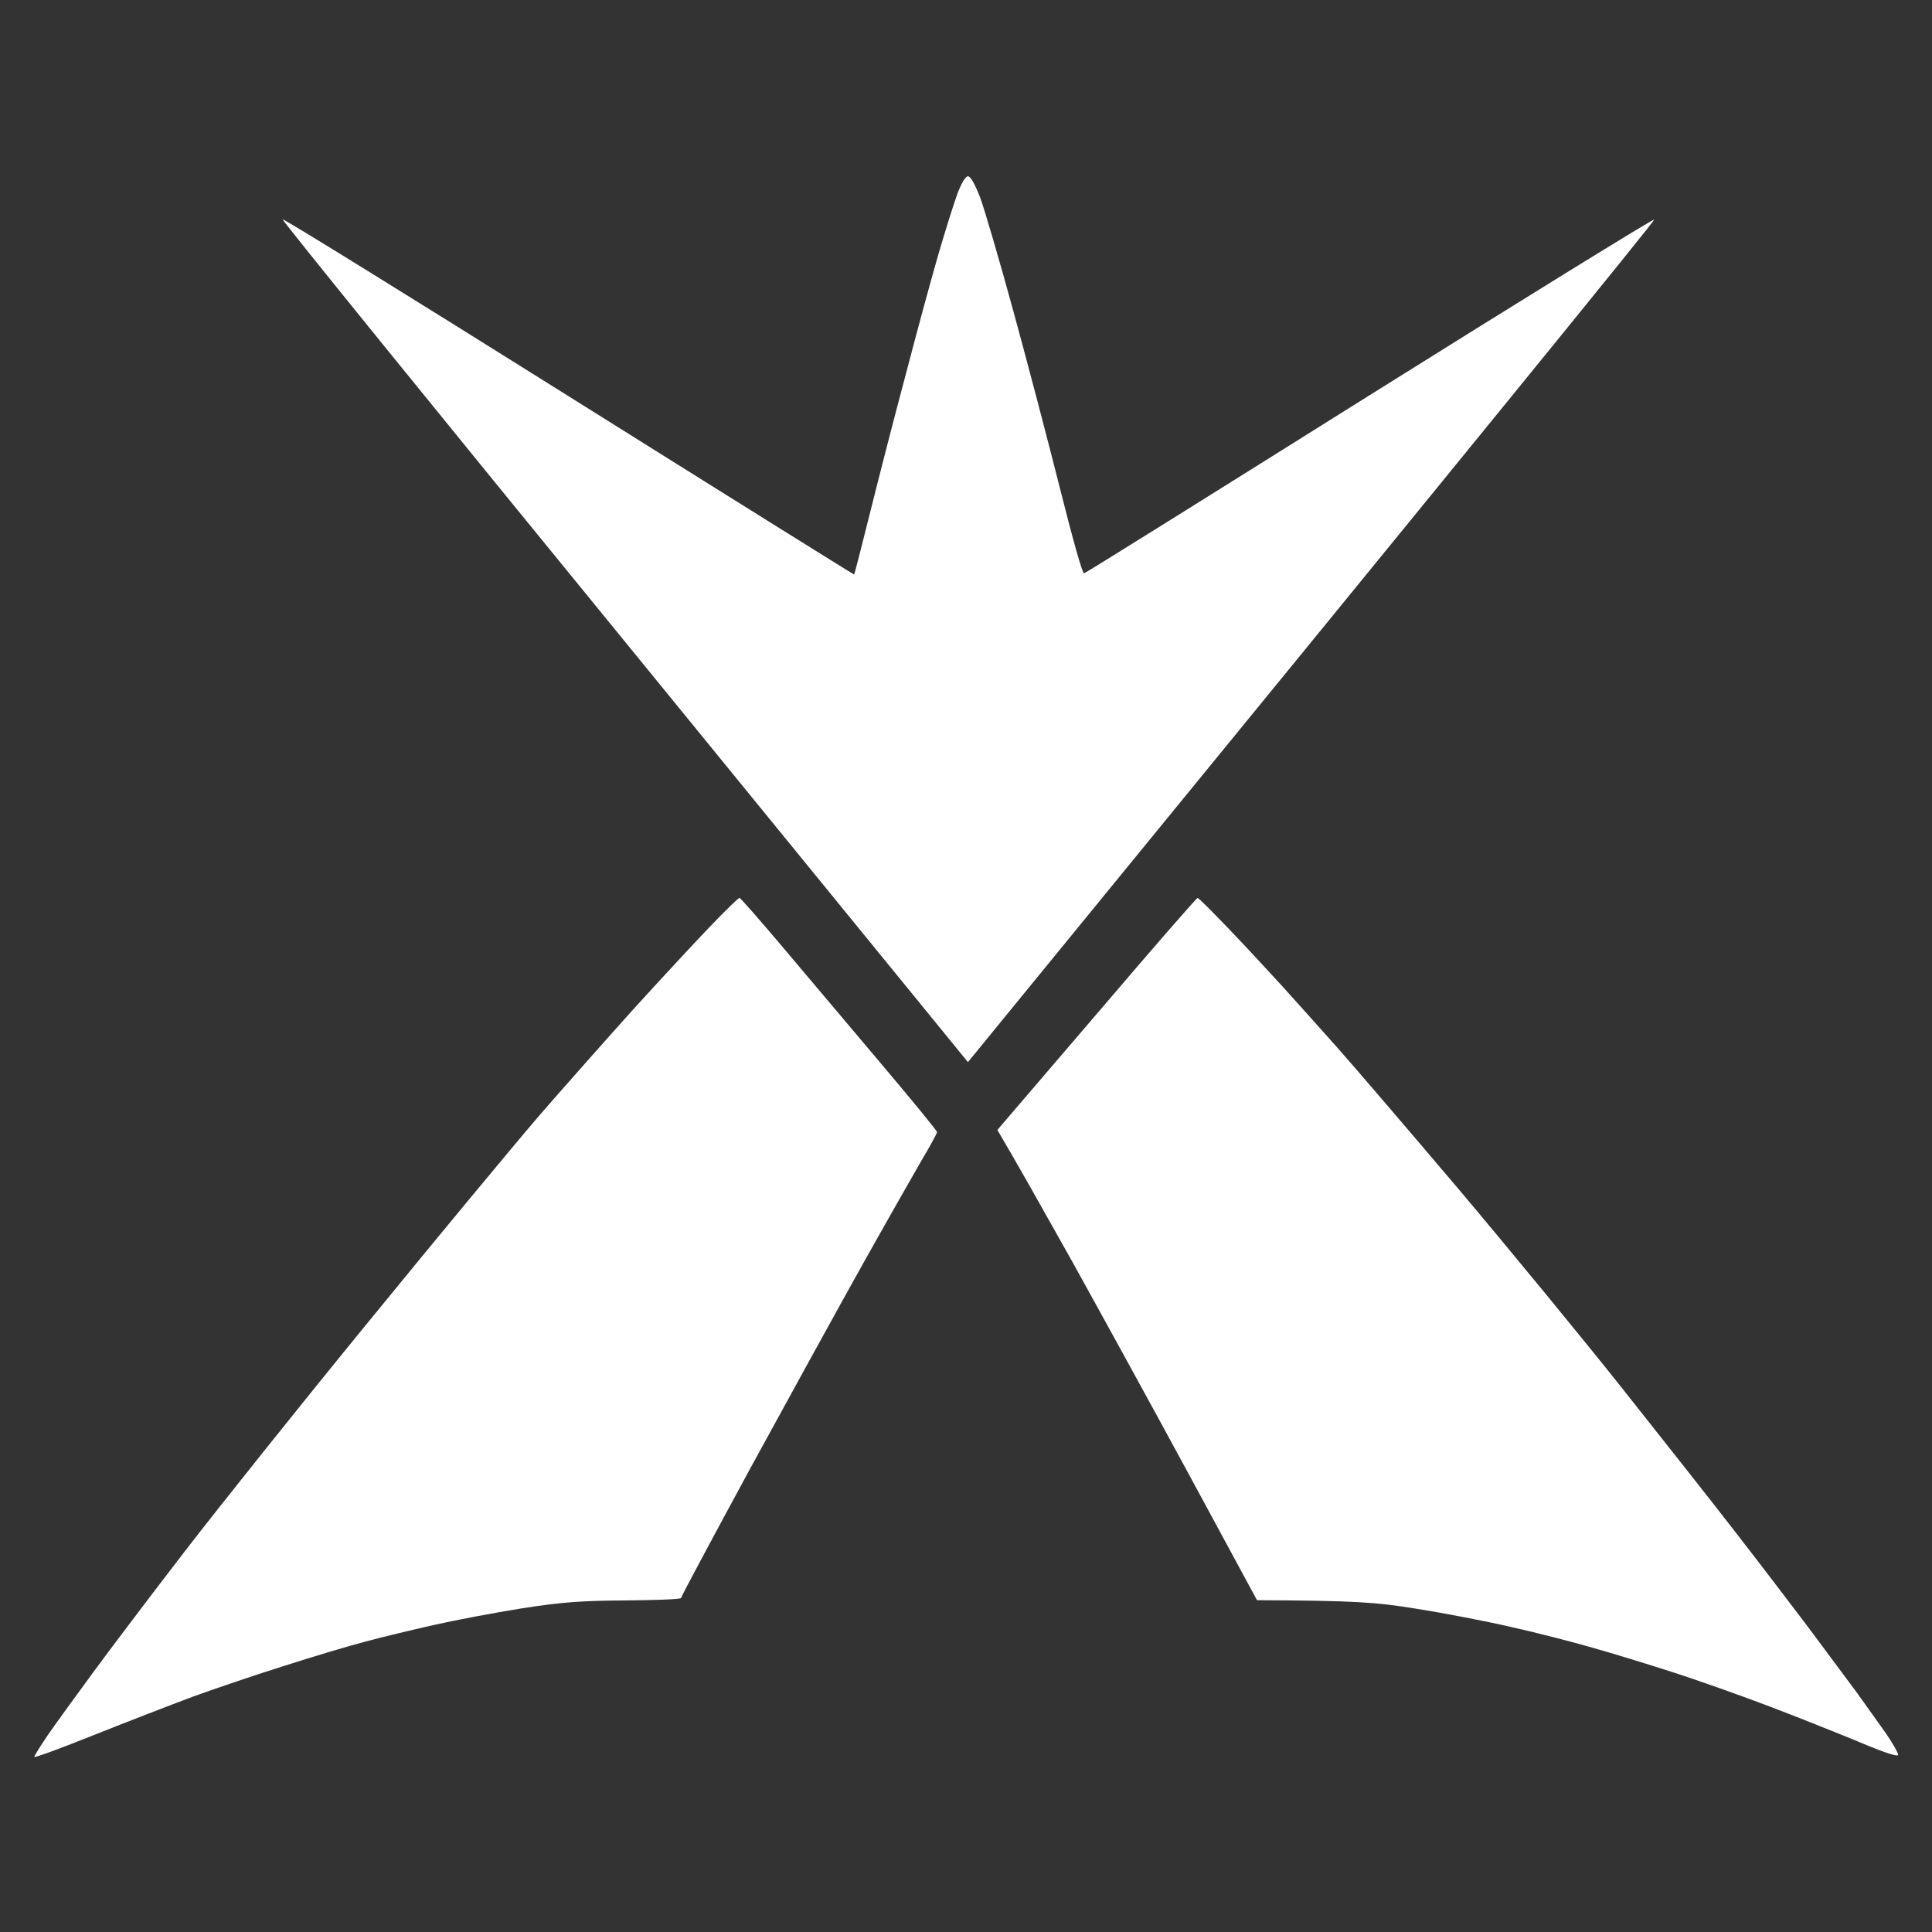 <svg version="1.2" xmlns="http://www.w3.org/2000/svg" viewBox="0 0 800 800" width="512" height="512" fill="#FFF">
	<rect x="0" y="0" width="800" height="800" fill="#333333" stroke="none"/>
	<path id="Path 0" class="s0" d="m396.6 79.8c-1.4 3.7-5 15.1-8 25.4-3 10.3-9 32.4-13.4 49.3-4.5 16.8-11.1 42.4-14.7 56.9-3.6 14.5-6.7 26.4-6.8 26.5-0.1 0.1-53.3-33.1-118.2-73.8-64.9-40.7-118.2-73.7-118.5-73.3-0.3 0.4 63.5 79.1 141.7 174.8l142.1 174.2c220.7-269.9 284.5-348.5 284.2-348.9-0.3-0.4-53.3 32.3-117.8 72.7-64.4 40.4-117.7 73.7-118.3 73.8-0.7 0.2-4.8-14.5-10-35.2-4.9-19.5-13.6-52.6-19.3-73.4-5.7-20.9-11.9-42-13.7-46.9-2.3-5.9-4-8.9-5.1-8.9-1 0-2.6 2.7-4.2 6.8zm-103.2 304.5c-6.5 6.8-20.7 22.1-31.4 33.9-10.7 11.9-28 31.4-38.5 43.5-10.4 12.1-42.2 50.4-70.5 85.1-28.4 34.7-62.8 77.8-76.5 95.6-13.8 17.9-30.9 40.5-38 50.2-7.2 9.8-15.7 21.5-18.8 26-3.1 4.6-5.6 8.6-5.5 8.9 0.2 0.4 11.3-3.7 24.8-9.1 13.5-5.4 31.9-12.5 41-15.9 9.1-3.3 26.2-9.1 38-12.8 11.8-3.8 26.9-8.3 33.5-10 6.6-1.8 19.2-4.8 28-6.8 8.8-2 25.2-5.1 36.5-6.9 16.5-2.6 24.9-3.2 43.2-3.3 12.6-0.1 22.8-0.5 22.8-1 0-0.5 13-24.8 28.8-53.9 15.9-29.1 36.9-67.3 46.7-84.8 9.8-17.5 20.7-36.6 24.1-42.5 3.5-5.9 6.4-11.2 6.4-11.7 0.1-0.5-10.6-13.5-23.7-29-13.1-15.5-31.3-37.1-40.6-48.1-9.2-10.9-17.1-19.9-17.5-19.9-0.5 0-6.2 5.6-12.8 12.5zm163 32.9c-21.4 25-39.9 46.6-41.2 48.1l-2.2 2.6c7.3 12.3 19.1 33.3 31 54.5 11.8 21.3 33.9 61.5 49 89.4l27.5 50.8c40.6 0.2 49.1 0.8 65.7 3.5 11.5 1.8 29.2 5.2 39.5 7.6 10.4 2.3 25.5 6.2 33.8 8.6 8.2 2.3 23.5 7 34 10.4 10.5 3.4 28.2 9.7 39.5 14 11.3 4.3 27.8 10.9 36.8 14.6 10.6 4.5 16.2 6.3 16.2 5.3-0.1-0.9-2.2-4.6-4.7-8.3-2.6-3.7-8.3-11.7-12.7-17.8-4.5-6-13.4-18.1-20-26.9-6.6-8.7-19.6-25.8-29-37.9-9.4-12.2-30.9-39.4-47.7-60.6-16.9-21.3-47.5-58.5-68-82.8-20.6-24.3-43.3-50.8-50.4-58.8-7.1-8-17.3-19.3-22.5-25.1-5.2-5.7-15.1-16.4-22-23.6-6.9-7.2-12.8-13.1-13.1-13-0.4 0-18.2 20.4-39.5 45.4z"/>
</svg>